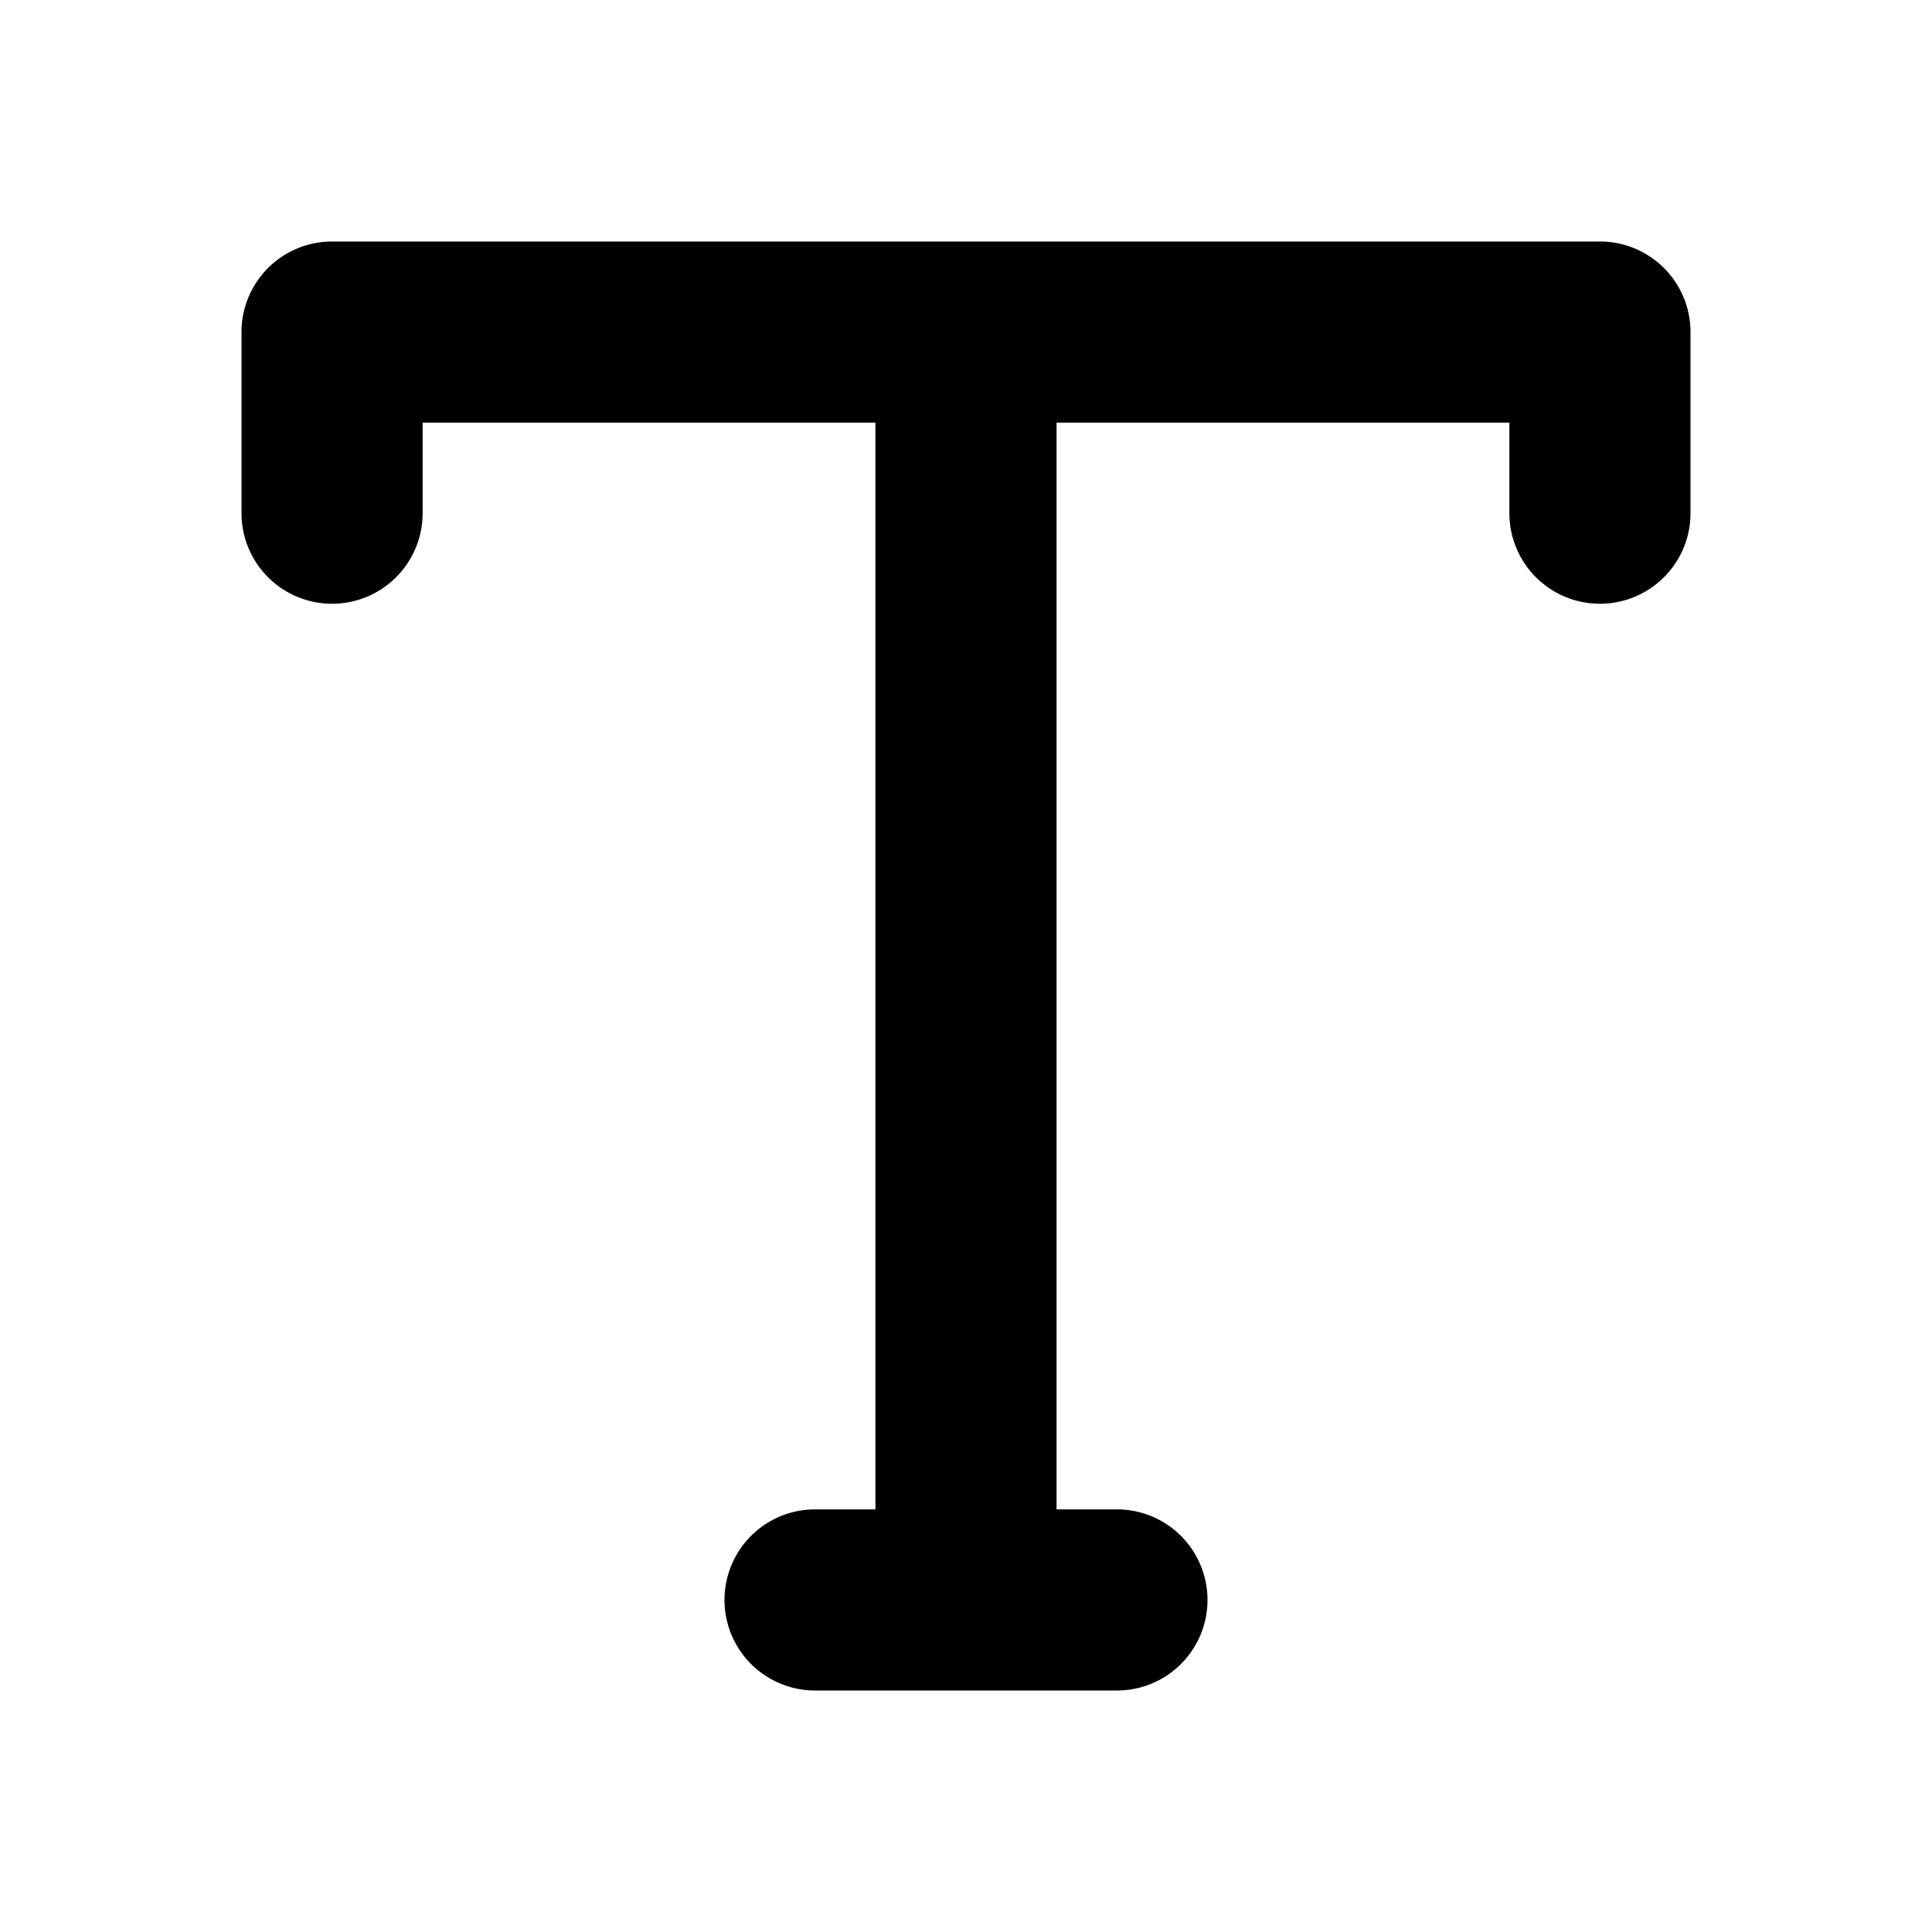 <svg xmlns="http://www.w3.org/2000/svg" width="32" height="32" fill="none" viewBox="0 0 16 16"><path fill="#fff" d="M0 0h16v16H0z"/><path fill="#000" fill-rule="evenodd" d="M2 2.75A.75.75 0 0 1 2.75 2h10.5a.75.75 0 0 1 .75.75v1.5a.75.75 0 0 1-1.5 0V3.5H8.75v9h.5a.75.75 0 0 1 0 1.5h-2.5a.75.75 0 0 1 0-1.5h.5v-9H3.5v.75a.75.75 0 0 1-1.5 0z" clip-rule="evenodd"/></svg>